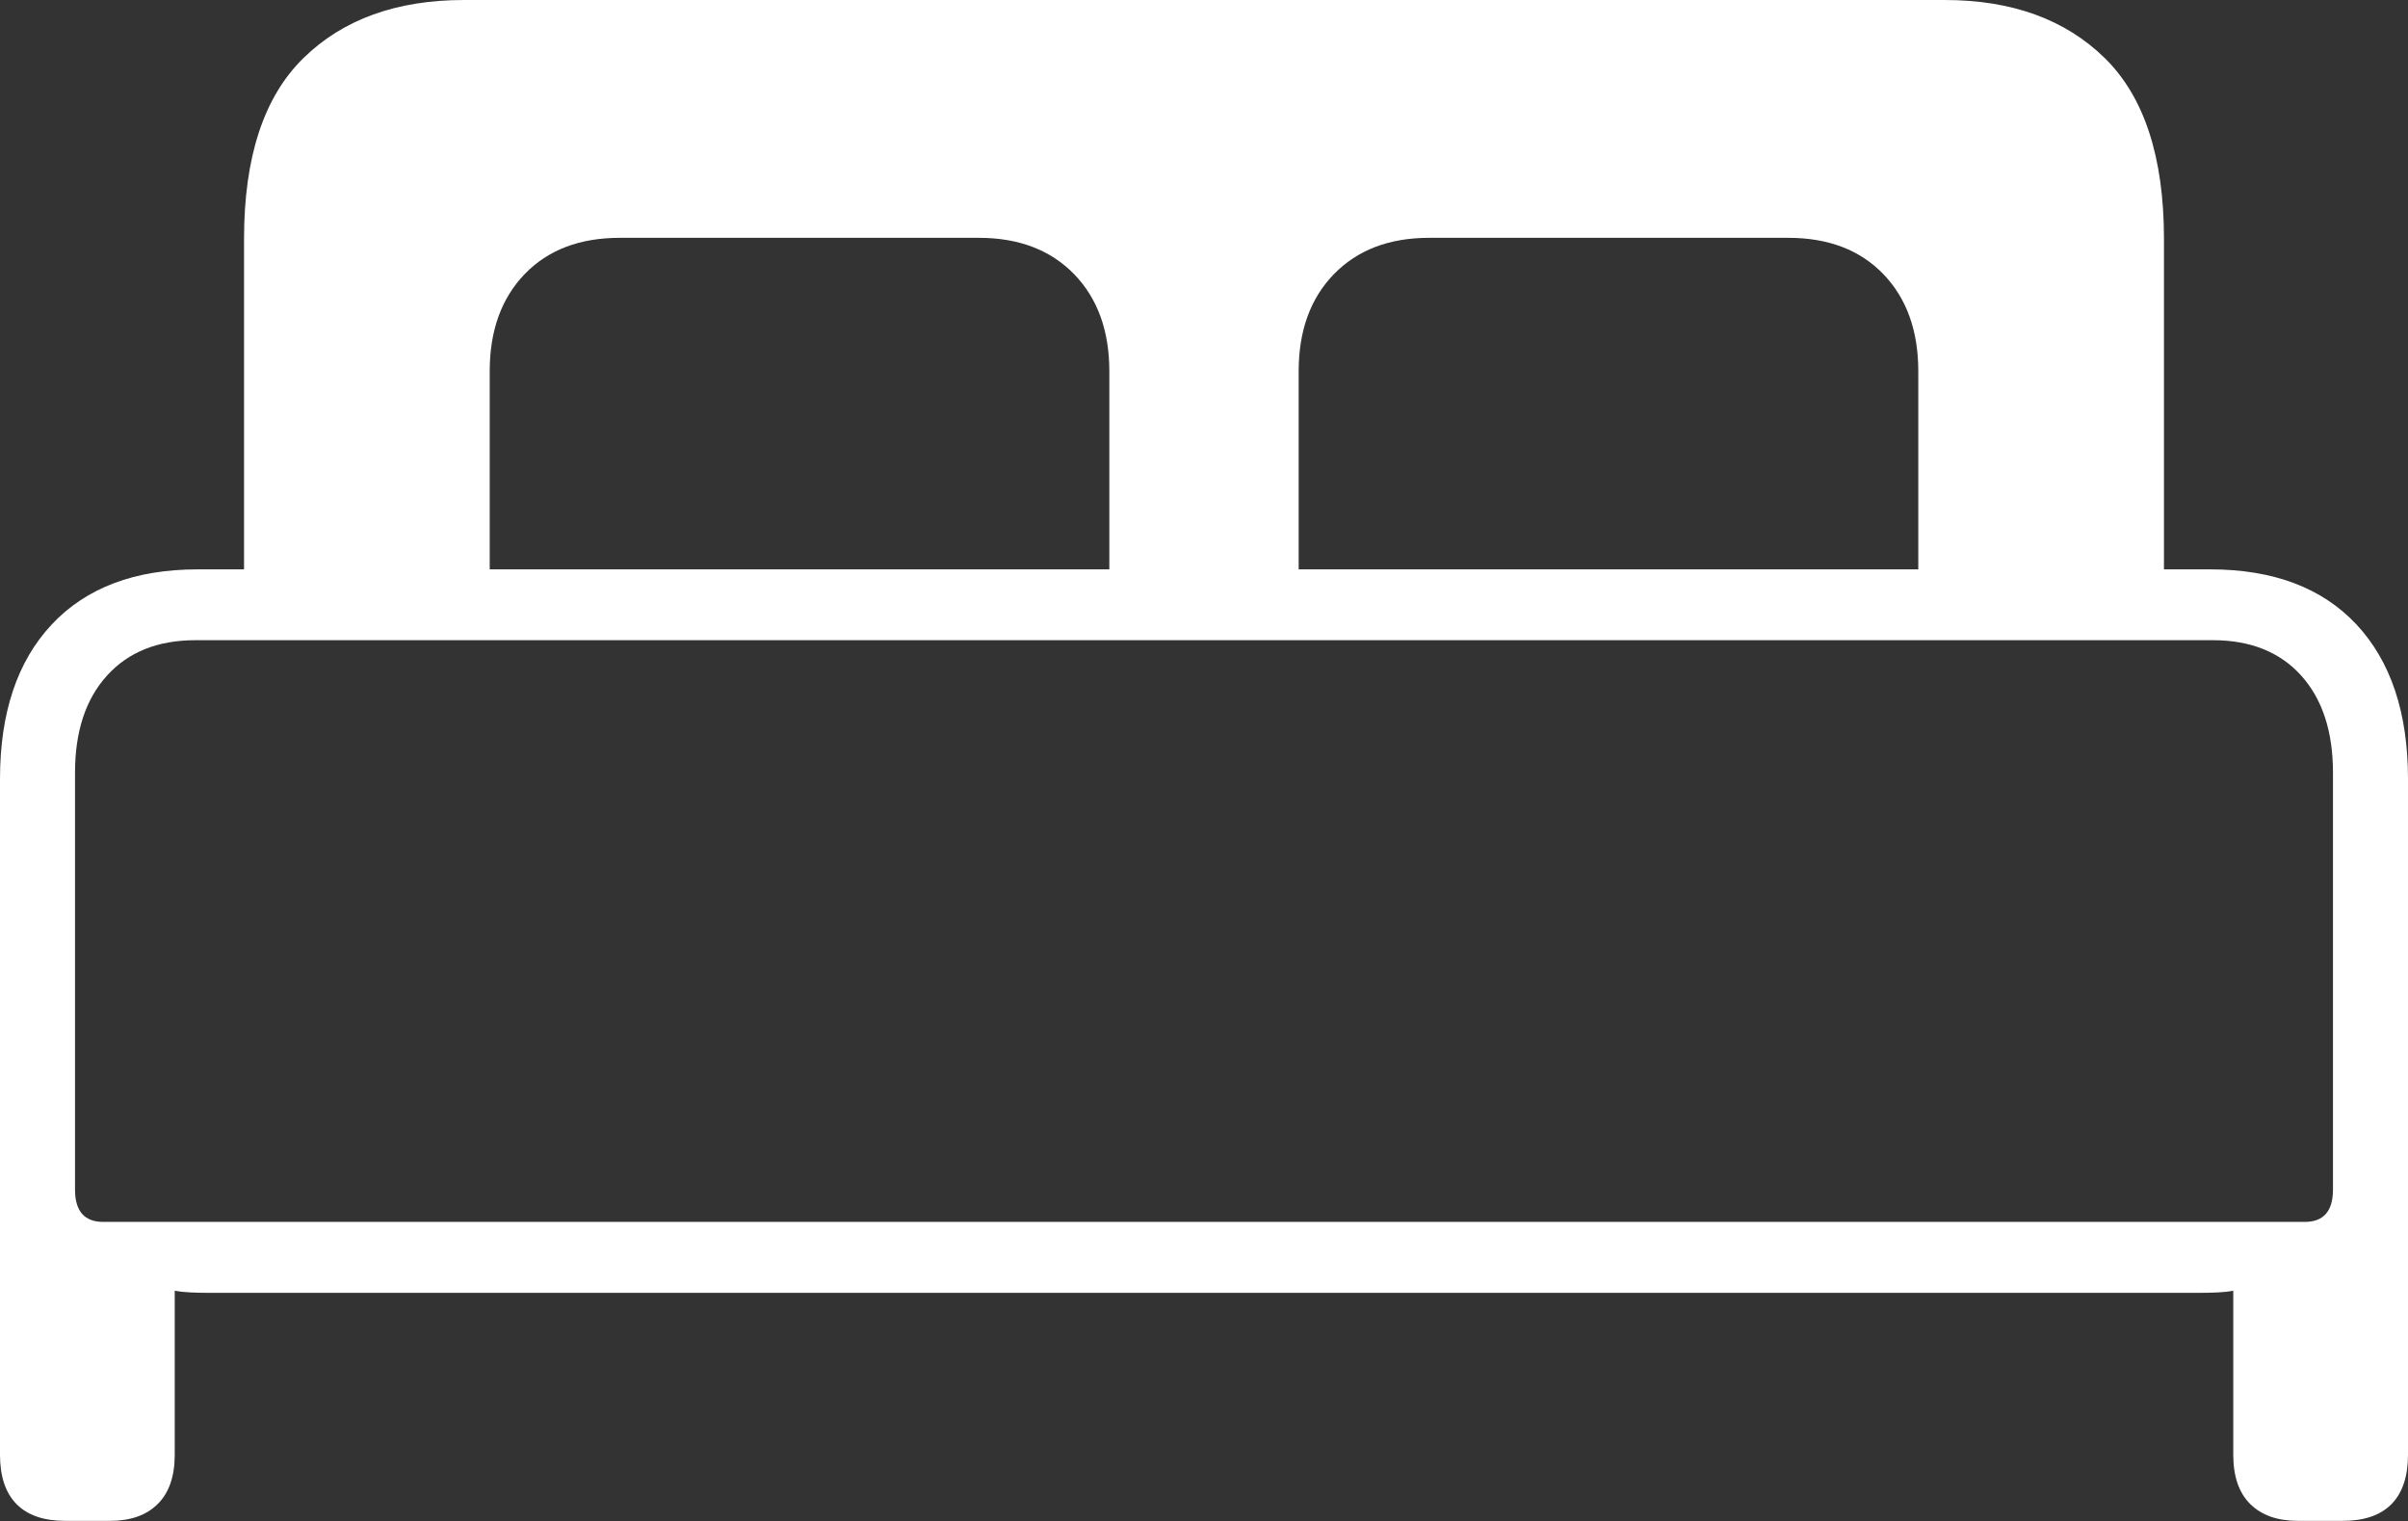<?xml version="1.0" encoding="UTF-8"?>
<!--Generator: Apple Native CoreSVG 175-->
<!DOCTYPE svg
PUBLIC "-//W3C//DTD SVG 1.1//EN"
       "http://www.w3.org/Graphics/SVG/1.1/DTD/svg11.dtd">
<svg version="1.1" xmlns="http://www.w3.org/2000/svg" xmlns:xlink="http://www.w3.org/1999/xlink" width="23.593" height="14.905">
 <rect width="100%" height="100%" fill="#333333" stroke="none"/>
 <g>
  <rect height="14.905" opacity="0" width="23.593" x="0" y="0"/>
  <path d="M0.64 14.9L1.078 14.9Q1.379 14.9 1.545 14.735Q1.712 14.57 1.712 14.252L1.712 12.645Q1.779 12.658 1.866 12.662Q1.954 12.666 2.038 12.666L21.555 12.666Q21.639 12.666 21.728 12.662Q21.817 12.658 21.881 12.645L21.881 14.252Q21.881 14.57 22.047 14.735Q22.214 14.9 22.515 14.9L22.953 14.9Q23.27 14.9 23.432 14.735Q23.593 14.57 23.593 14.252L23.593 7.633Q23.593 6.659 23.088 6.118Q22.582 5.578 21.654 5.578L1.939 5.578Q1.013 5.578 0.507 6.118Q0 6.659 0 7.633L0 14.252Q0 14.57 0.161 14.735Q0.323 14.9 0.64 14.9ZM1.011 11.971Q0.735 11.971 0.735 11.654L0.735 7.57Q0.735 6.964 1.049 6.618Q1.363 6.272 1.915 6.272L21.681 6.272Q22.233 6.272 22.546 6.618Q22.858 6.964 22.858 7.57L22.858 11.654Q22.858 11.971 22.582 11.971ZM2.391 5.621L4.798 5.621L4.798 3.638Q4.798 3.041 5.141 2.685Q5.484 2.33 6.072 2.33L9.591 2.33Q10.176 2.33 10.523 2.685Q10.869 3.041 10.869 3.638L10.869 5.621L12.724 5.621L12.724 3.638Q12.724 3.041 13.07 2.685Q13.417 2.33 14.002 2.33L17.521 2.33Q18.109 2.33 18.452 2.685Q18.795 3.041 18.795 3.638L18.795 5.621L21.202 5.621L21.202 2.341Q21.202 1.138 20.622 0.569Q20.041 0 19.053 0L4.547 0Q3.554 0 2.973 0.569Q2.391 1.138 2.391 2.341Z" fill="#ffffff"/>
 </g>
</svg>
